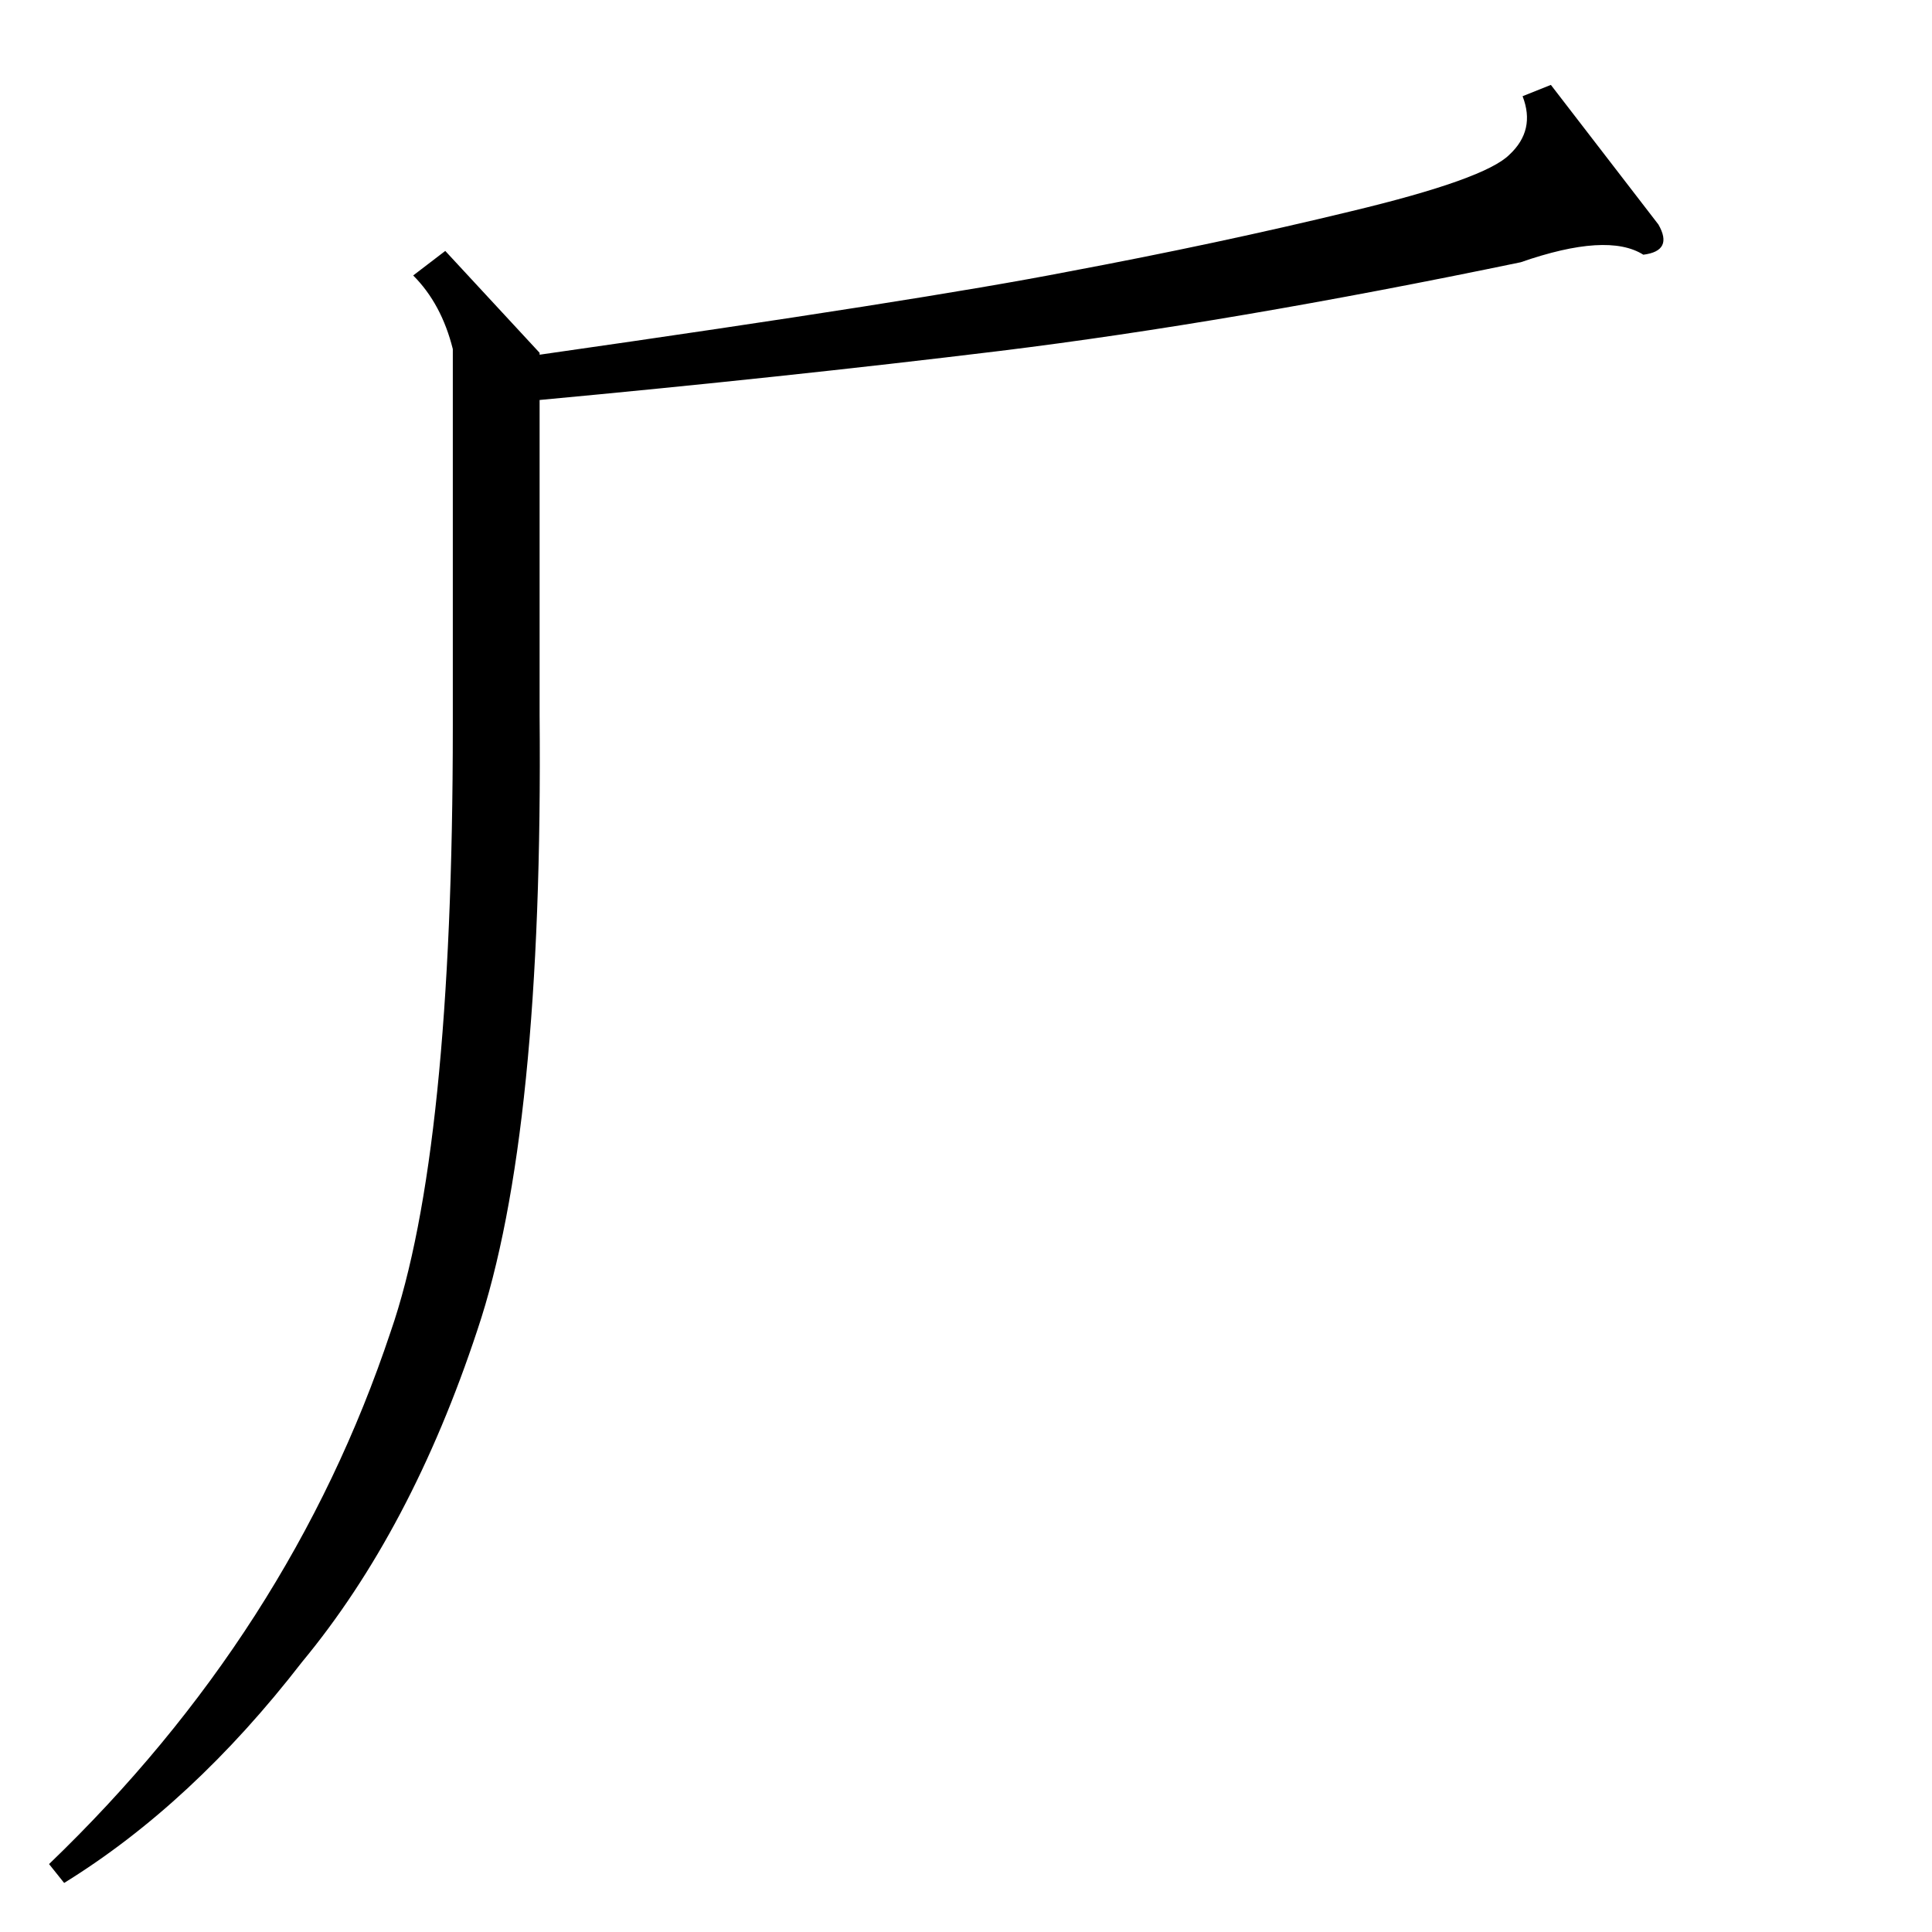 <?xml version="1.0" standalone="no"?>
<!DOCTYPE svg PUBLIC "-//W3C//DTD SVG 1.1//EN" "http://www.w3.org/Graphics/SVG/1.1/DTD/svg11.dtd" >
<svg xmlns="http://www.w3.org/2000/svg" xmlns:xlink="http://www.w3.org/1999/xlink" version="1.1" viewBox="0 -205 1024 1024">
  <g transform="matrix(1 0 0 -1 0 819)">
   <path fill="currentColor"
d="M236 891l50 -54v-1q203 29 280 44q80 15 150 32q71 17 84 30q14 13 7 31l15 6l57 -74q8 -14 -8 -16q-19 12 -65 -4q-154 -32 -276 -47q-115 -14 -244 -26v-167q2 -222 -33 -326q-35 -106 -93 -176q-58 -75 -126 -117l-8 10q128 123 181 282q33 95 33 321v200
q-6 24 -21 39z" />
  </g>

</svg>

